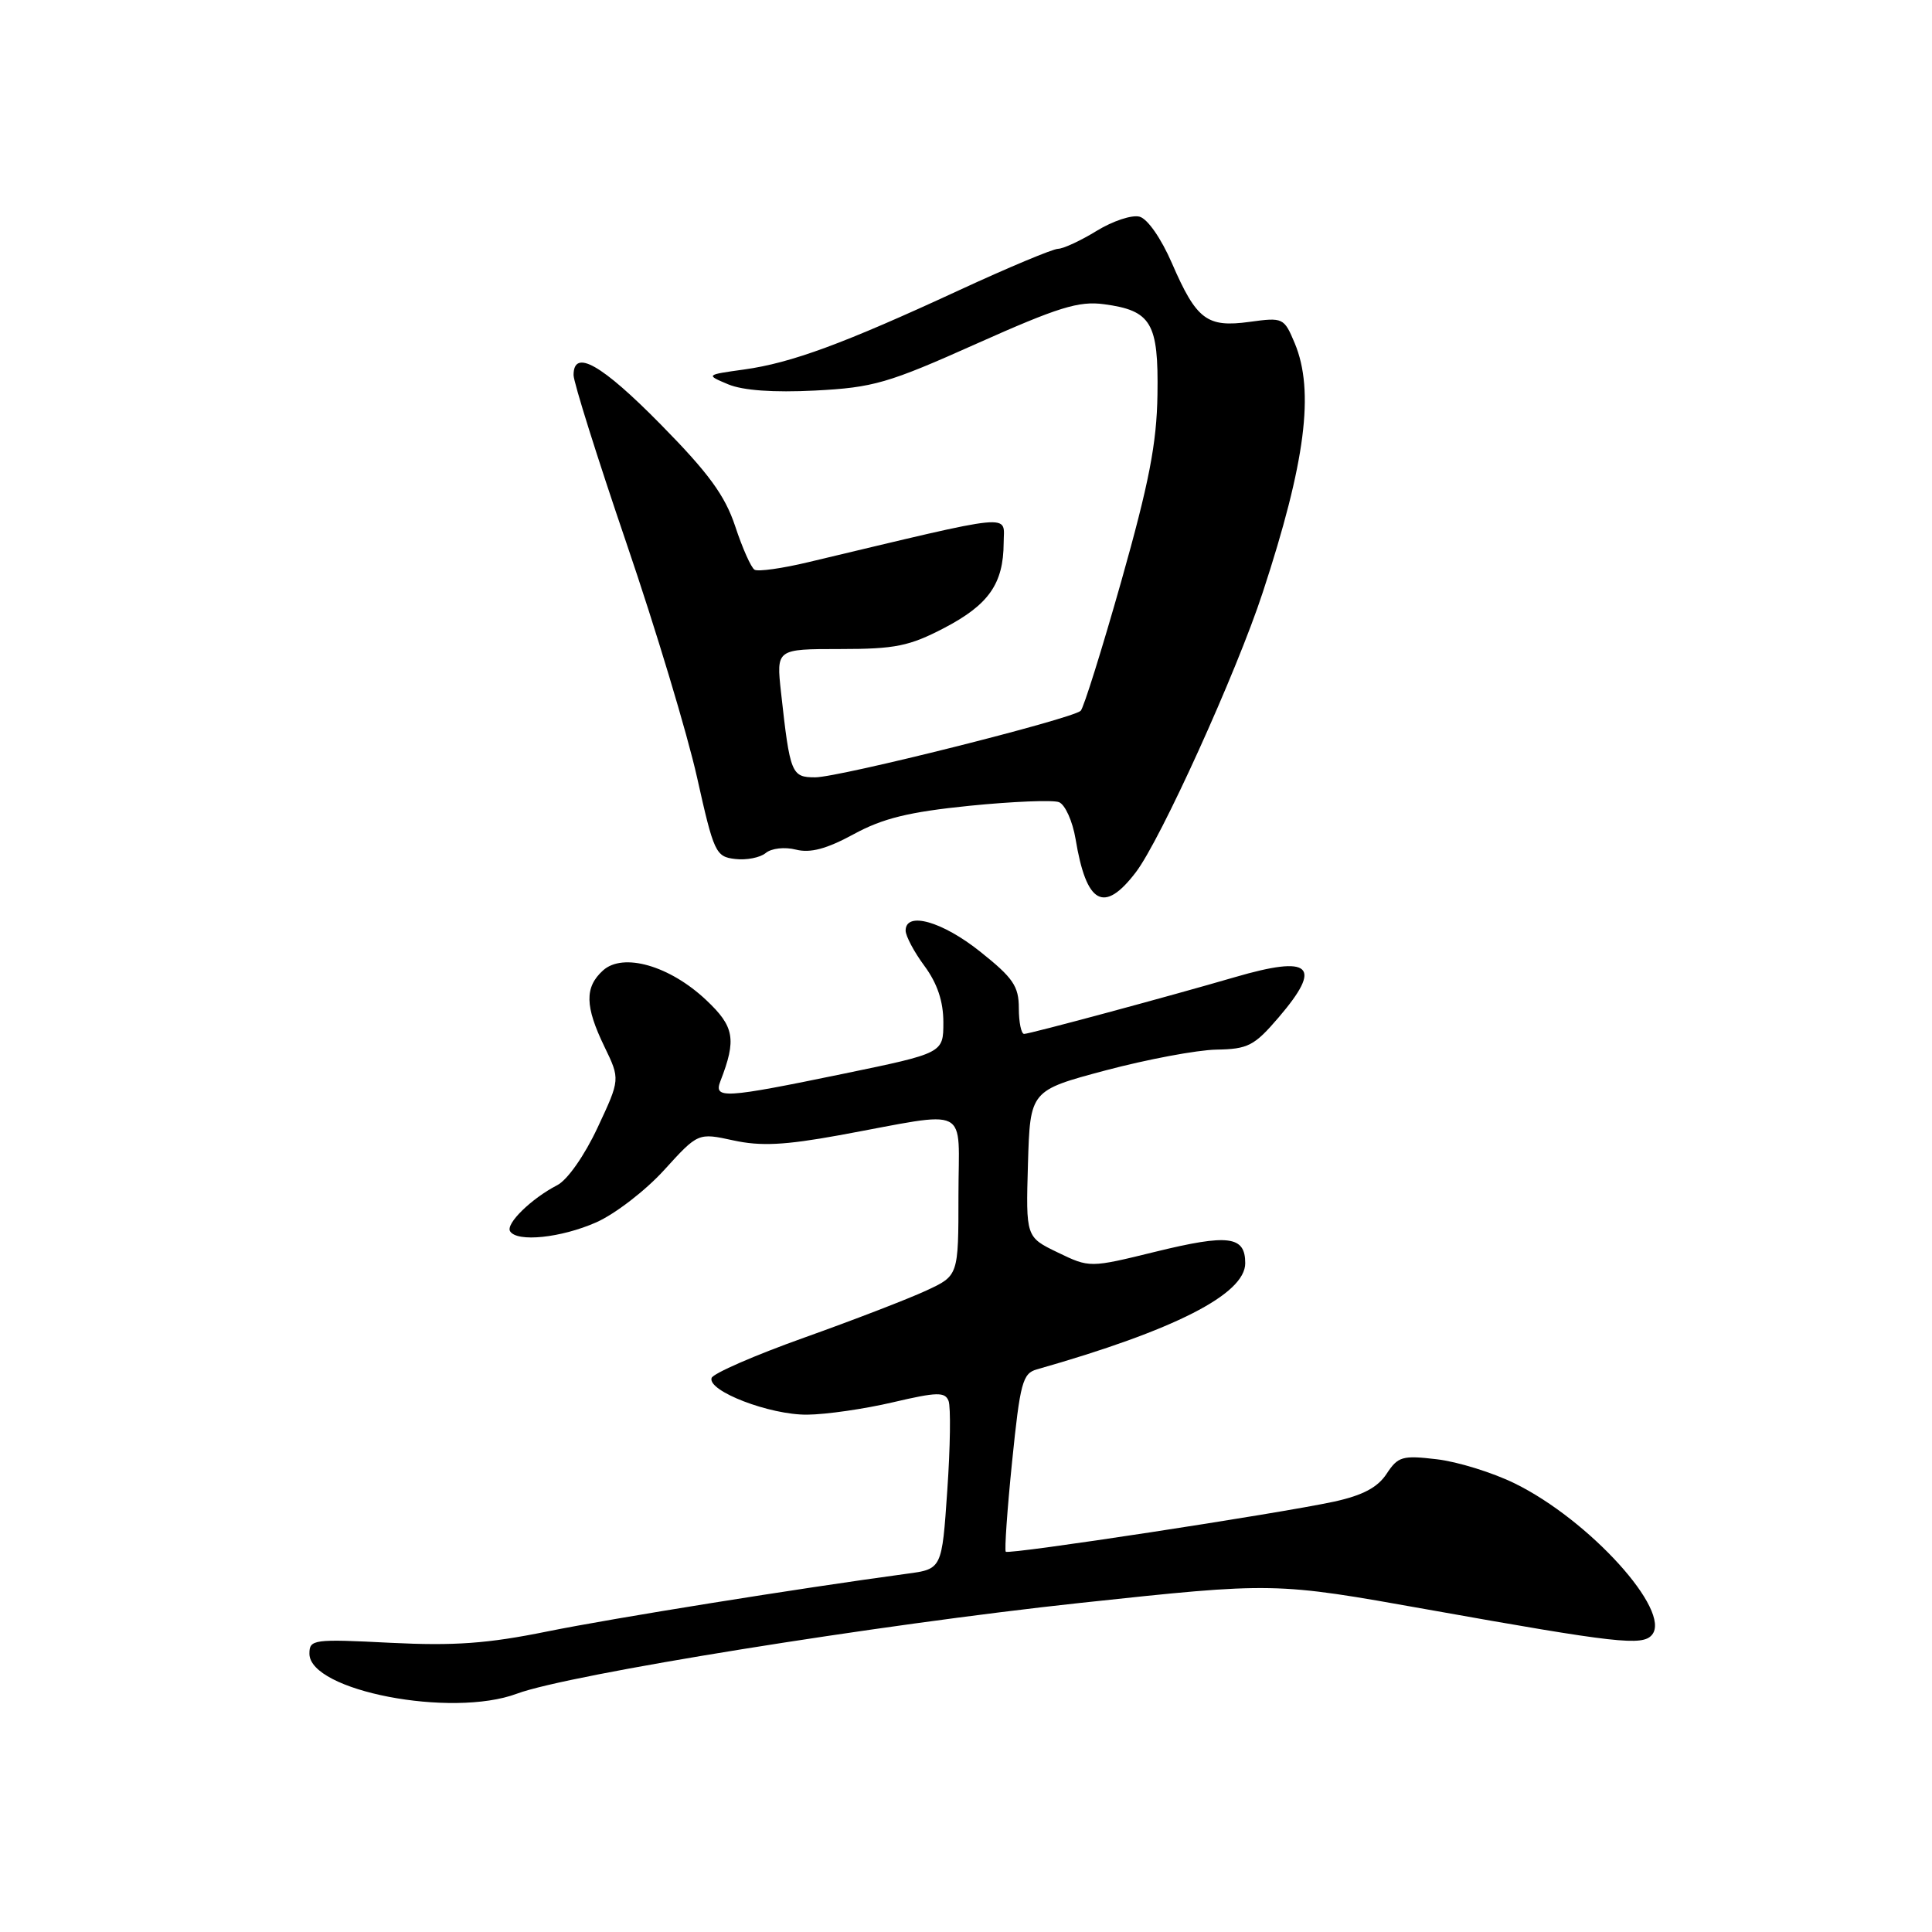 <?xml version="1.0" encoding="UTF-8" standalone="no"?>
<!DOCTYPE svg PUBLIC "-//W3C//DTD SVG 1.1//EN" "http://www.w3.org/Graphics/SVG/1.1/DTD/svg11.dtd" >
<svg xmlns="http://www.w3.org/2000/svg" xmlns:xlink="http://www.w3.org/1999/xlink" version="1.1" viewBox="0 0 256 256">
 <g >
 <path fill="currentColor"
d=" M 68.50 224.42 C 75.31 221.87 116.22 215.29 143.18 212.39 C 168.87 209.64 168.87 209.64 189.18 213.27 C 214.27 217.75 217.65 218.13 218.90 216.62 C 221.53 213.46 210.58 201.39 200.69 196.55 C 197.77 195.12 193.13 193.68 190.38 193.36 C 185.82 192.82 185.24 192.99 183.73 195.29 C 182.54 197.10 180.57 198.14 176.79 198.97 C 169.38 200.57 133.69 206.02 133.27 205.61 C 133.09 205.42 133.46 200.04 134.11 193.66 C 135.17 183.22 135.50 181.98 137.39 181.45 C 155.61 176.27 165.00 171.49 165.00 167.38 C 165.00 163.77 162.79 163.49 153.11 165.86 C 144.39 168.00 144.39 168.00 140.16 165.96 C 135.93 163.92 135.93 163.92 136.21 154.21 C 136.50 144.50 136.50 144.50 146.50 141.83 C 152.00 140.37 158.60 139.13 161.17 139.08 C 165.37 139.01 166.20 138.58 169.42 134.82 C 175.31 127.94 173.75 126.52 163.59 129.49 C 154.84 132.04 136.44 137.00 135.70 137.00 C 135.32 137.00 135.00 135.46 135.00 133.59 C 135.00 130.67 134.24 129.57 129.87 126.09 C 124.84 122.08 120.00 120.72 120.00 123.31 C 120.00 124.02 121.12 126.14 122.50 128.00 C 124.20 130.31 125.00 132.69 125.00 135.46 C 125.00 139.54 125.00 139.54 111.75 142.28 C 95.91 145.55 94.54 145.63 95.46 143.25 C 97.61 137.71 97.31 136.03 93.58 132.52 C 88.75 127.96 82.56 126.18 79.90 128.59 C 77.45 130.81 77.50 133.34 80.09 138.69 C 82.18 143.01 82.18 143.01 79.18 149.42 C 77.46 153.10 75.19 156.35 73.84 157.04 C 70.41 158.81 66.98 162.16 67.59 163.15 C 68.51 164.63 74.33 164.03 79.00 161.97 C 81.47 160.88 85.53 157.76 88.00 155.04 C 92.50 150.09 92.50 150.09 97.18 151.11 C 100.79 151.90 103.97 151.74 111.18 150.43 C 128.90 147.19 127.00 146.23 127.00 158.40 C 127.00 169.03 127.00 169.03 122.75 171.00 C 120.41 172.09 113.13 174.90 106.57 177.24 C 100.01 179.58 94.48 181.99 94.29 182.59 C 93.73 184.32 102.01 187.50 106.96 187.45 C 109.46 187.43 114.57 186.69 118.32 185.81 C 124.17 184.44 125.22 184.42 125.69 185.63 C 125.99 186.42 125.92 191.75 125.52 197.48 C 124.81 207.91 124.81 207.91 120.16 208.53 C 105.75 210.48 81.18 214.42 72.50 216.18 C 64.62 217.78 60.22 218.10 51.75 217.68 C 41.52 217.16 41.00 217.23 41.00 219.12 C 41.00 224.04 59.81 227.67 68.50 224.42 Z  M 150.51 115.57 C 153.79 111.27 163.84 89.12 167.32 78.50 C 172.99 61.24 174.20 51.81 171.56 45.48 C 170.14 42.10 170.02 42.04 165.57 42.65 C 159.92 43.42 158.54 42.38 155.28 34.86 C 153.86 31.59 152.05 28.98 150.99 28.71 C 149.98 28.44 147.44 29.29 145.33 30.58 C 143.22 31.88 140.91 32.95 140.19 32.97 C 139.47 32.99 133.57 35.46 127.08 38.46 C 111.76 45.55 104.87 48.09 98.60 48.96 C 93.50 49.67 93.50 49.67 96.50 50.93 C 98.45 51.74 102.48 52.03 108.00 51.75 C 115.73 51.35 117.67 50.79 129.40 45.54 C 140.24 40.70 142.94 39.86 146.29 40.31 C 152.56 41.15 153.52 42.78 153.37 52.29 C 153.27 58.78 152.26 63.96 148.58 77.00 C 146.01 86.07 143.59 93.80 143.20 94.18 C 142.10 95.25 111.21 103.00 108.02 103.00 C 104.87 103.00 104.68 102.54 103.49 91.75 C 102.86 86.00 102.86 86.00 111.31 86.00 C 118.63 86.00 120.49 85.62 125.13 83.20 C 131.02 80.12 132.96 77.34 132.99 71.95 C 133.00 68.03 135.10 67.83 107.15 74.48 C 103.66 75.32 100.43 75.77 99.98 75.49 C 99.52 75.21 98.37 72.62 97.42 69.74 C 96.06 65.65 93.90 62.69 87.56 56.25 C 79.70 48.26 76.00 46.17 76.00 49.70 C 76.00 50.64 79.15 60.66 83.00 71.95 C 86.86 83.25 91.07 97.22 92.36 103.00 C 94.59 112.99 94.83 113.52 97.41 113.82 C 98.90 114.00 100.73 113.64 101.46 113.03 C 102.22 112.40 103.97 112.20 105.47 112.58 C 107.38 113.06 109.52 112.49 113.11 110.54 C 116.98 108.43 120.41 107.59 128.47 106.77 C 134.17 106.20 139.51 105.98 140.32 106.29 C 141.13 106.61 142.12 108.80 142.52 111.18 C 143.95 119.83 146.28 121.12 150.51 115.57 Z "/>
</g>
</svg>